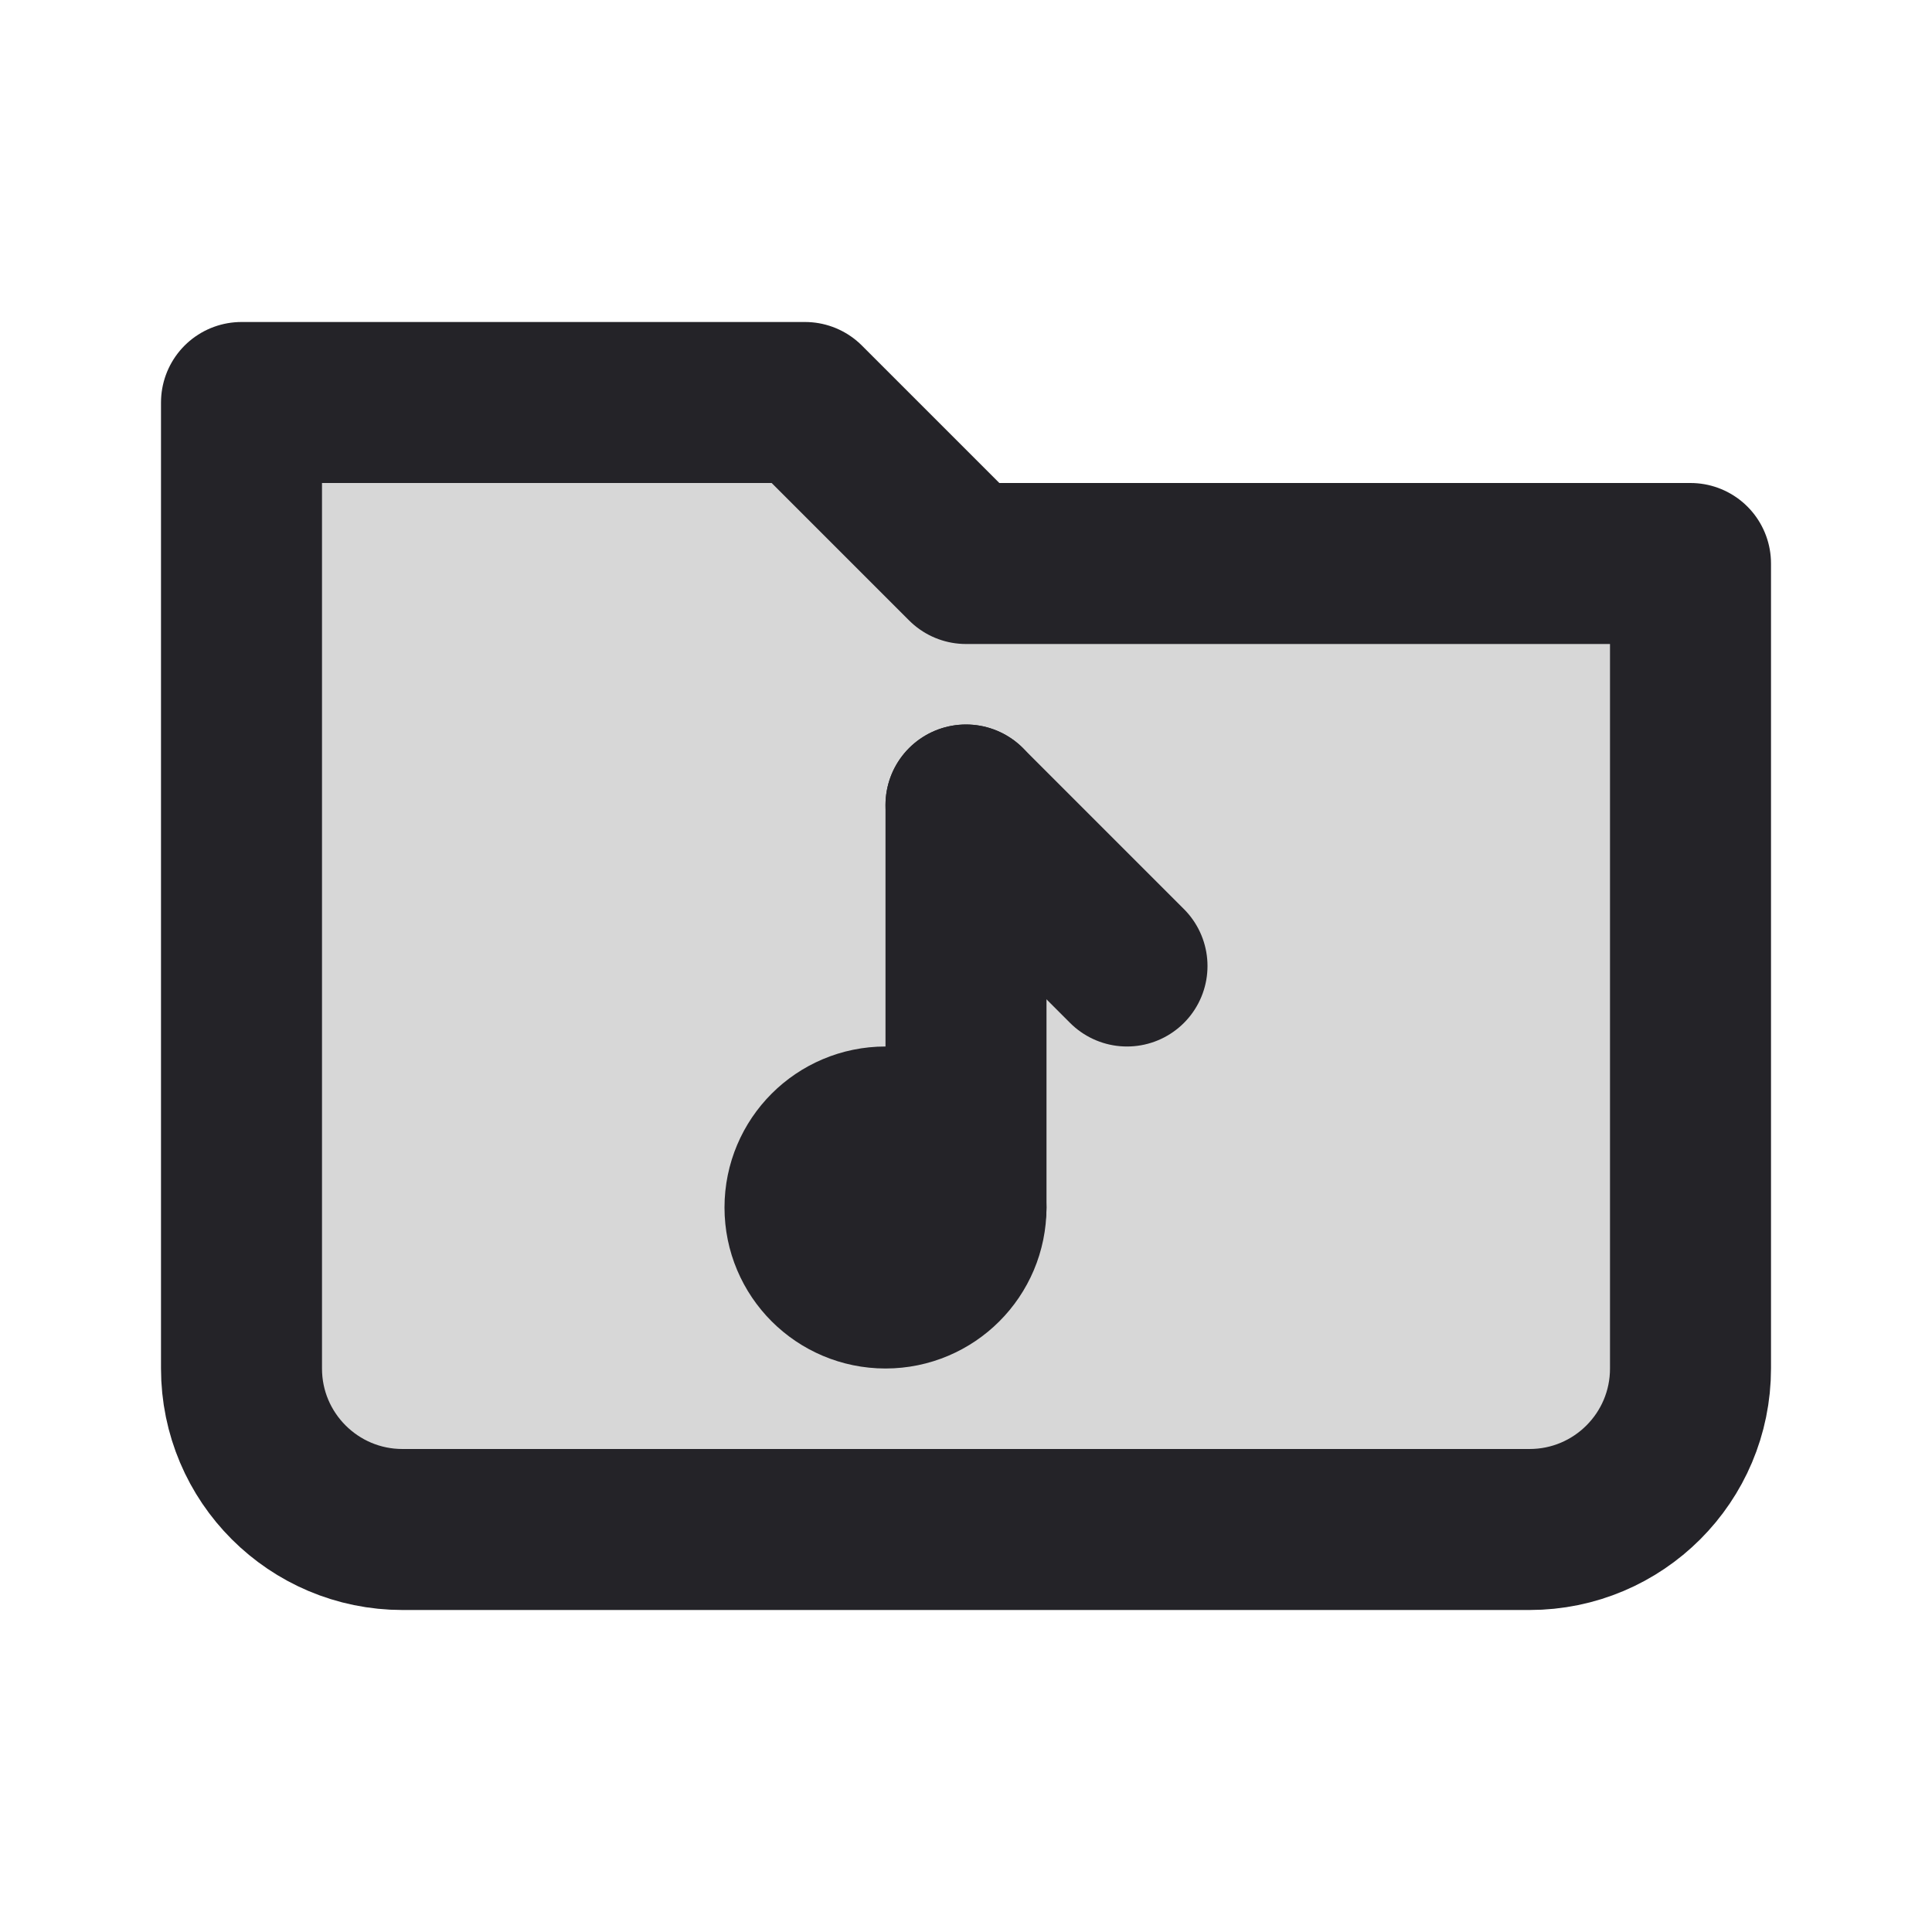<svg width="24" height="24" viewBox="0 0 24 24" fill="none" xmlns="http://www.w3.org/2000/svg">
<g clip-path="url(#clip0)">
<path d="M3 17V5H10L12 7H21V17C21 18.105 20.104 19 19 19H5C3.895 19 3 18.105 3 17Z" fill="black" fill-opacity="0.16"/>
<path d="M3 17V5H10L12 7H21V17C21 18.105 20.105 19 19 19H5C3.896 19 3 18.105 3 17Z" stroke="#242328" stroke-width="2" stroke-linecap="round" stroke-linejoin="round"/>
<circle cx="11" cy="15" r="1" stroke="#242328" stroke-width="2"/>
<path d="M12 10V15" stroke="#242328" stroke-width="2" stroke-linecap="round" stroke-linejoin="round"/>
<path d="M14 12L12 10" stroke="#242328" stroke-width="2" stroke-linecap="round" stroke-linejoin="round"/>
</g>
<defs>
<clipPath id="clip0">
<rect width="24" height="24" fill="white" transform="translate(-0)"/>
</clipPath>
</defs>
</svg>
